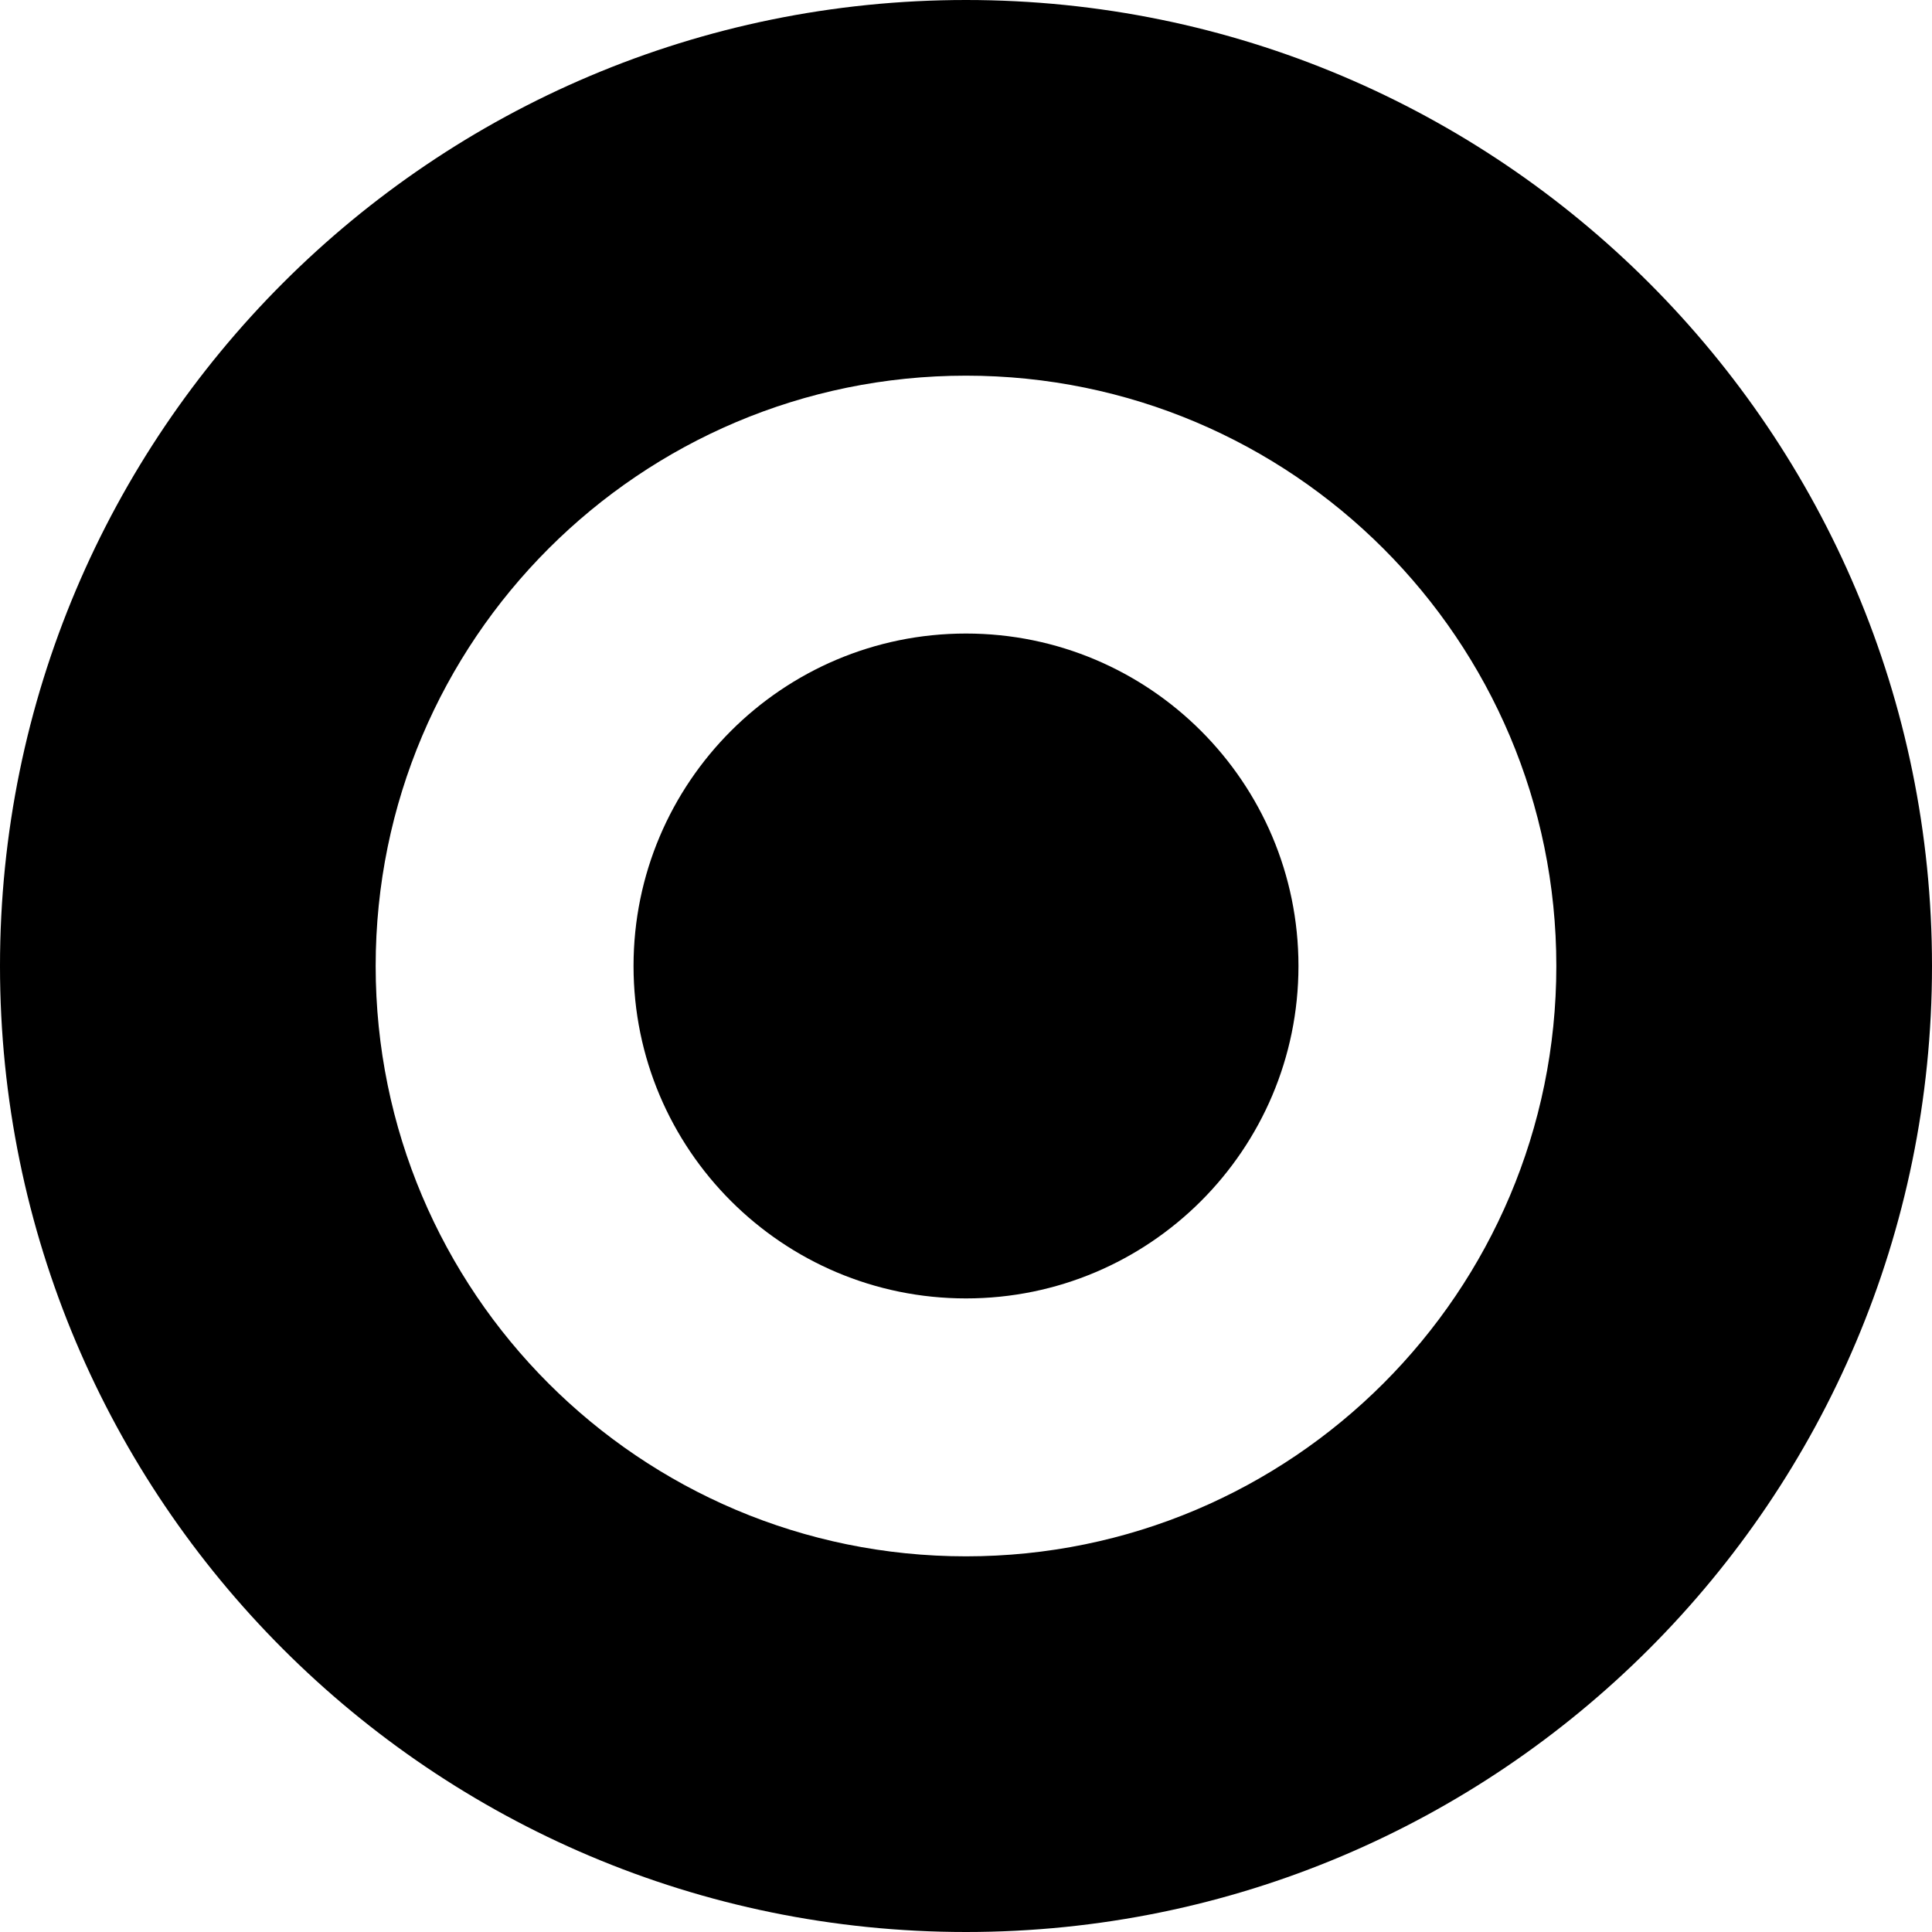 <svg width="36" height="36" viewBox="0 0 36 36" fill="none" xmlns="http://www.w3.org/2000/svg">
<g clip-path="url(#clip0_415_49141)">
<path d="M18 0C8.061 0 0 8.061 0 18C0 27.939 8.061 36 18 36C27.939 36 36 27.939 36 18C36 8.061 27.944 0 18 0ZM18 29C11.922 29 7 24.074 7 18C7 11.926 11.926 7 18 7C24.074 7 29 11.926 29 18C29 24.074 24.074 29 18 29Z" fill="black"/>
<path d="M18 11.805C14.58 11.805 11.805 14.58 11.805 18C11.805 21.419 14.58 24.194 18 24.194C21.42 24.194 24.195 21.419 24.195 18C24.195 14.58 21.42 11.805 18 11.805Z" fill="black"/>
</g>
<defs>
<clipPath id="clip0_415_49141">
<rect width="36" height="36" fill="white"/>
</clipPath>
</defs>
</svg>
